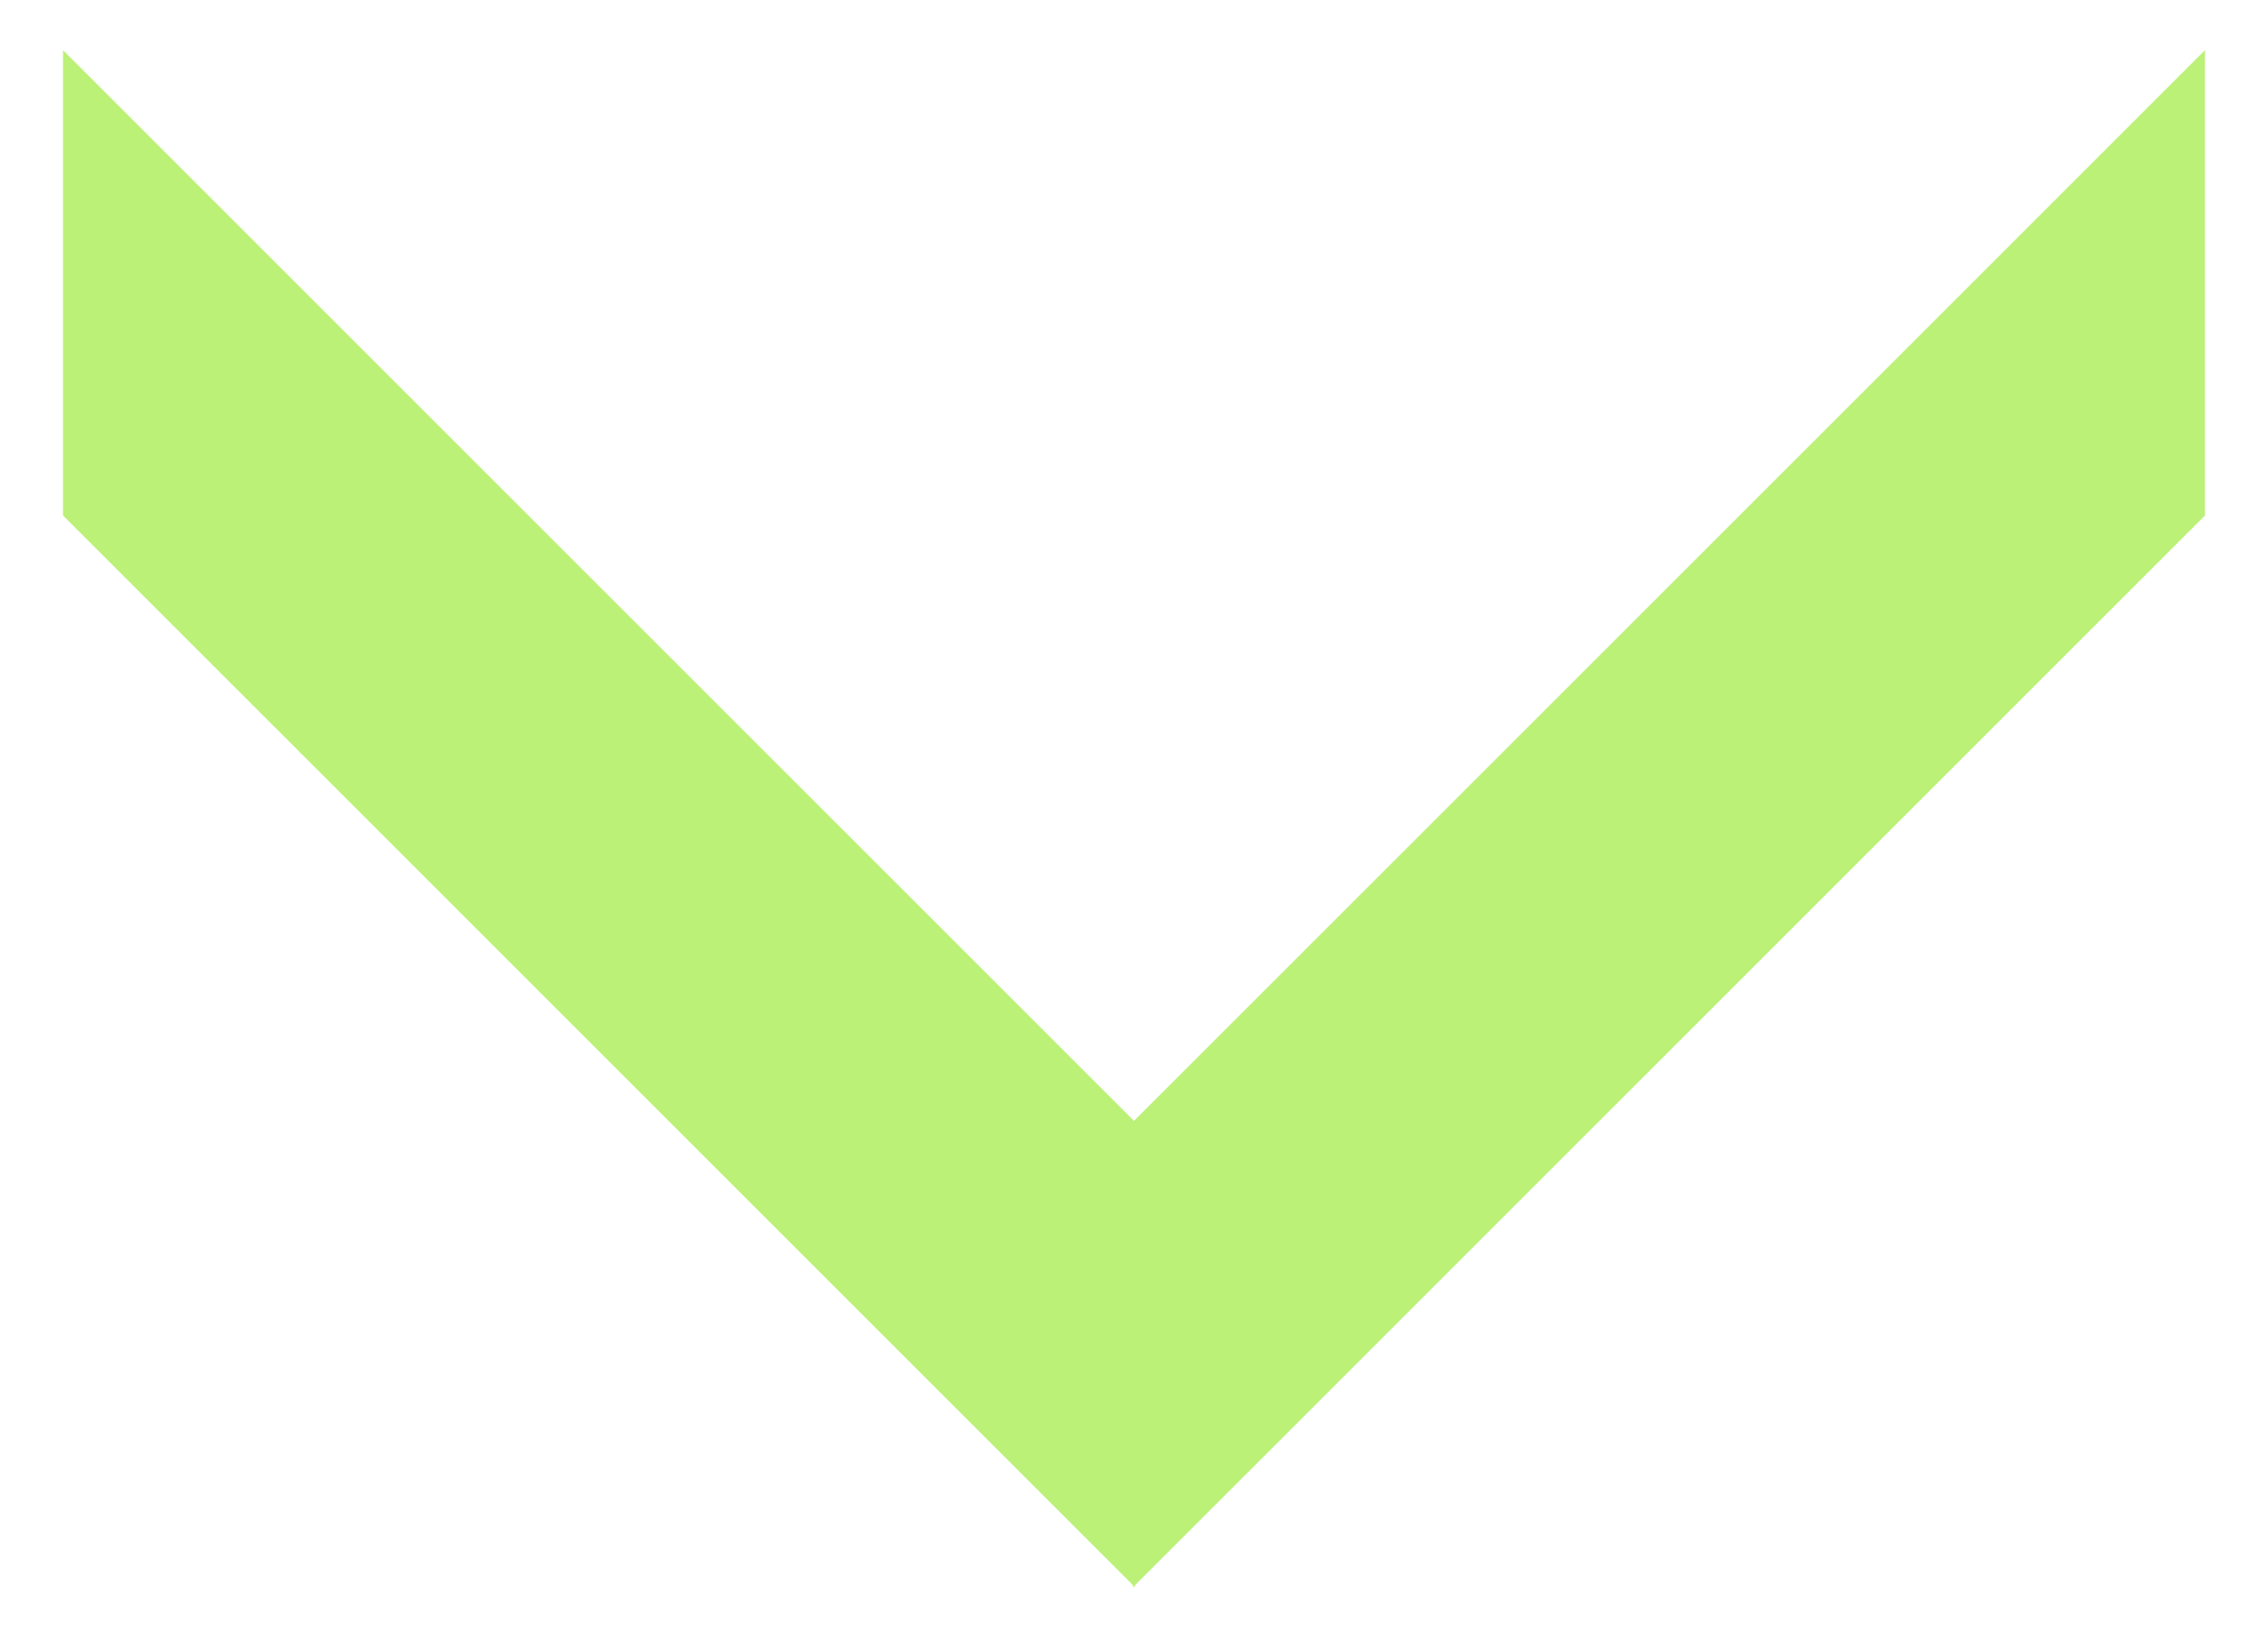 <svg xmlns="http://www.w3.org/2000/svg" width="18" height="13" viewBox="0 0 18 13" fill="none">
<path fill-rule="evenodd" clip-rule="evenodd" d="M9.009 12.583L17.5 4.092L17.5 2.521L17.5 0.398L9 8.898L0.5 0.398L0.5 4.092L8.991 12.583L8.991 12.602L9 12.592L9.009 12.601L9.009 12.583Z" fill="#BCF178"/>
</svg>